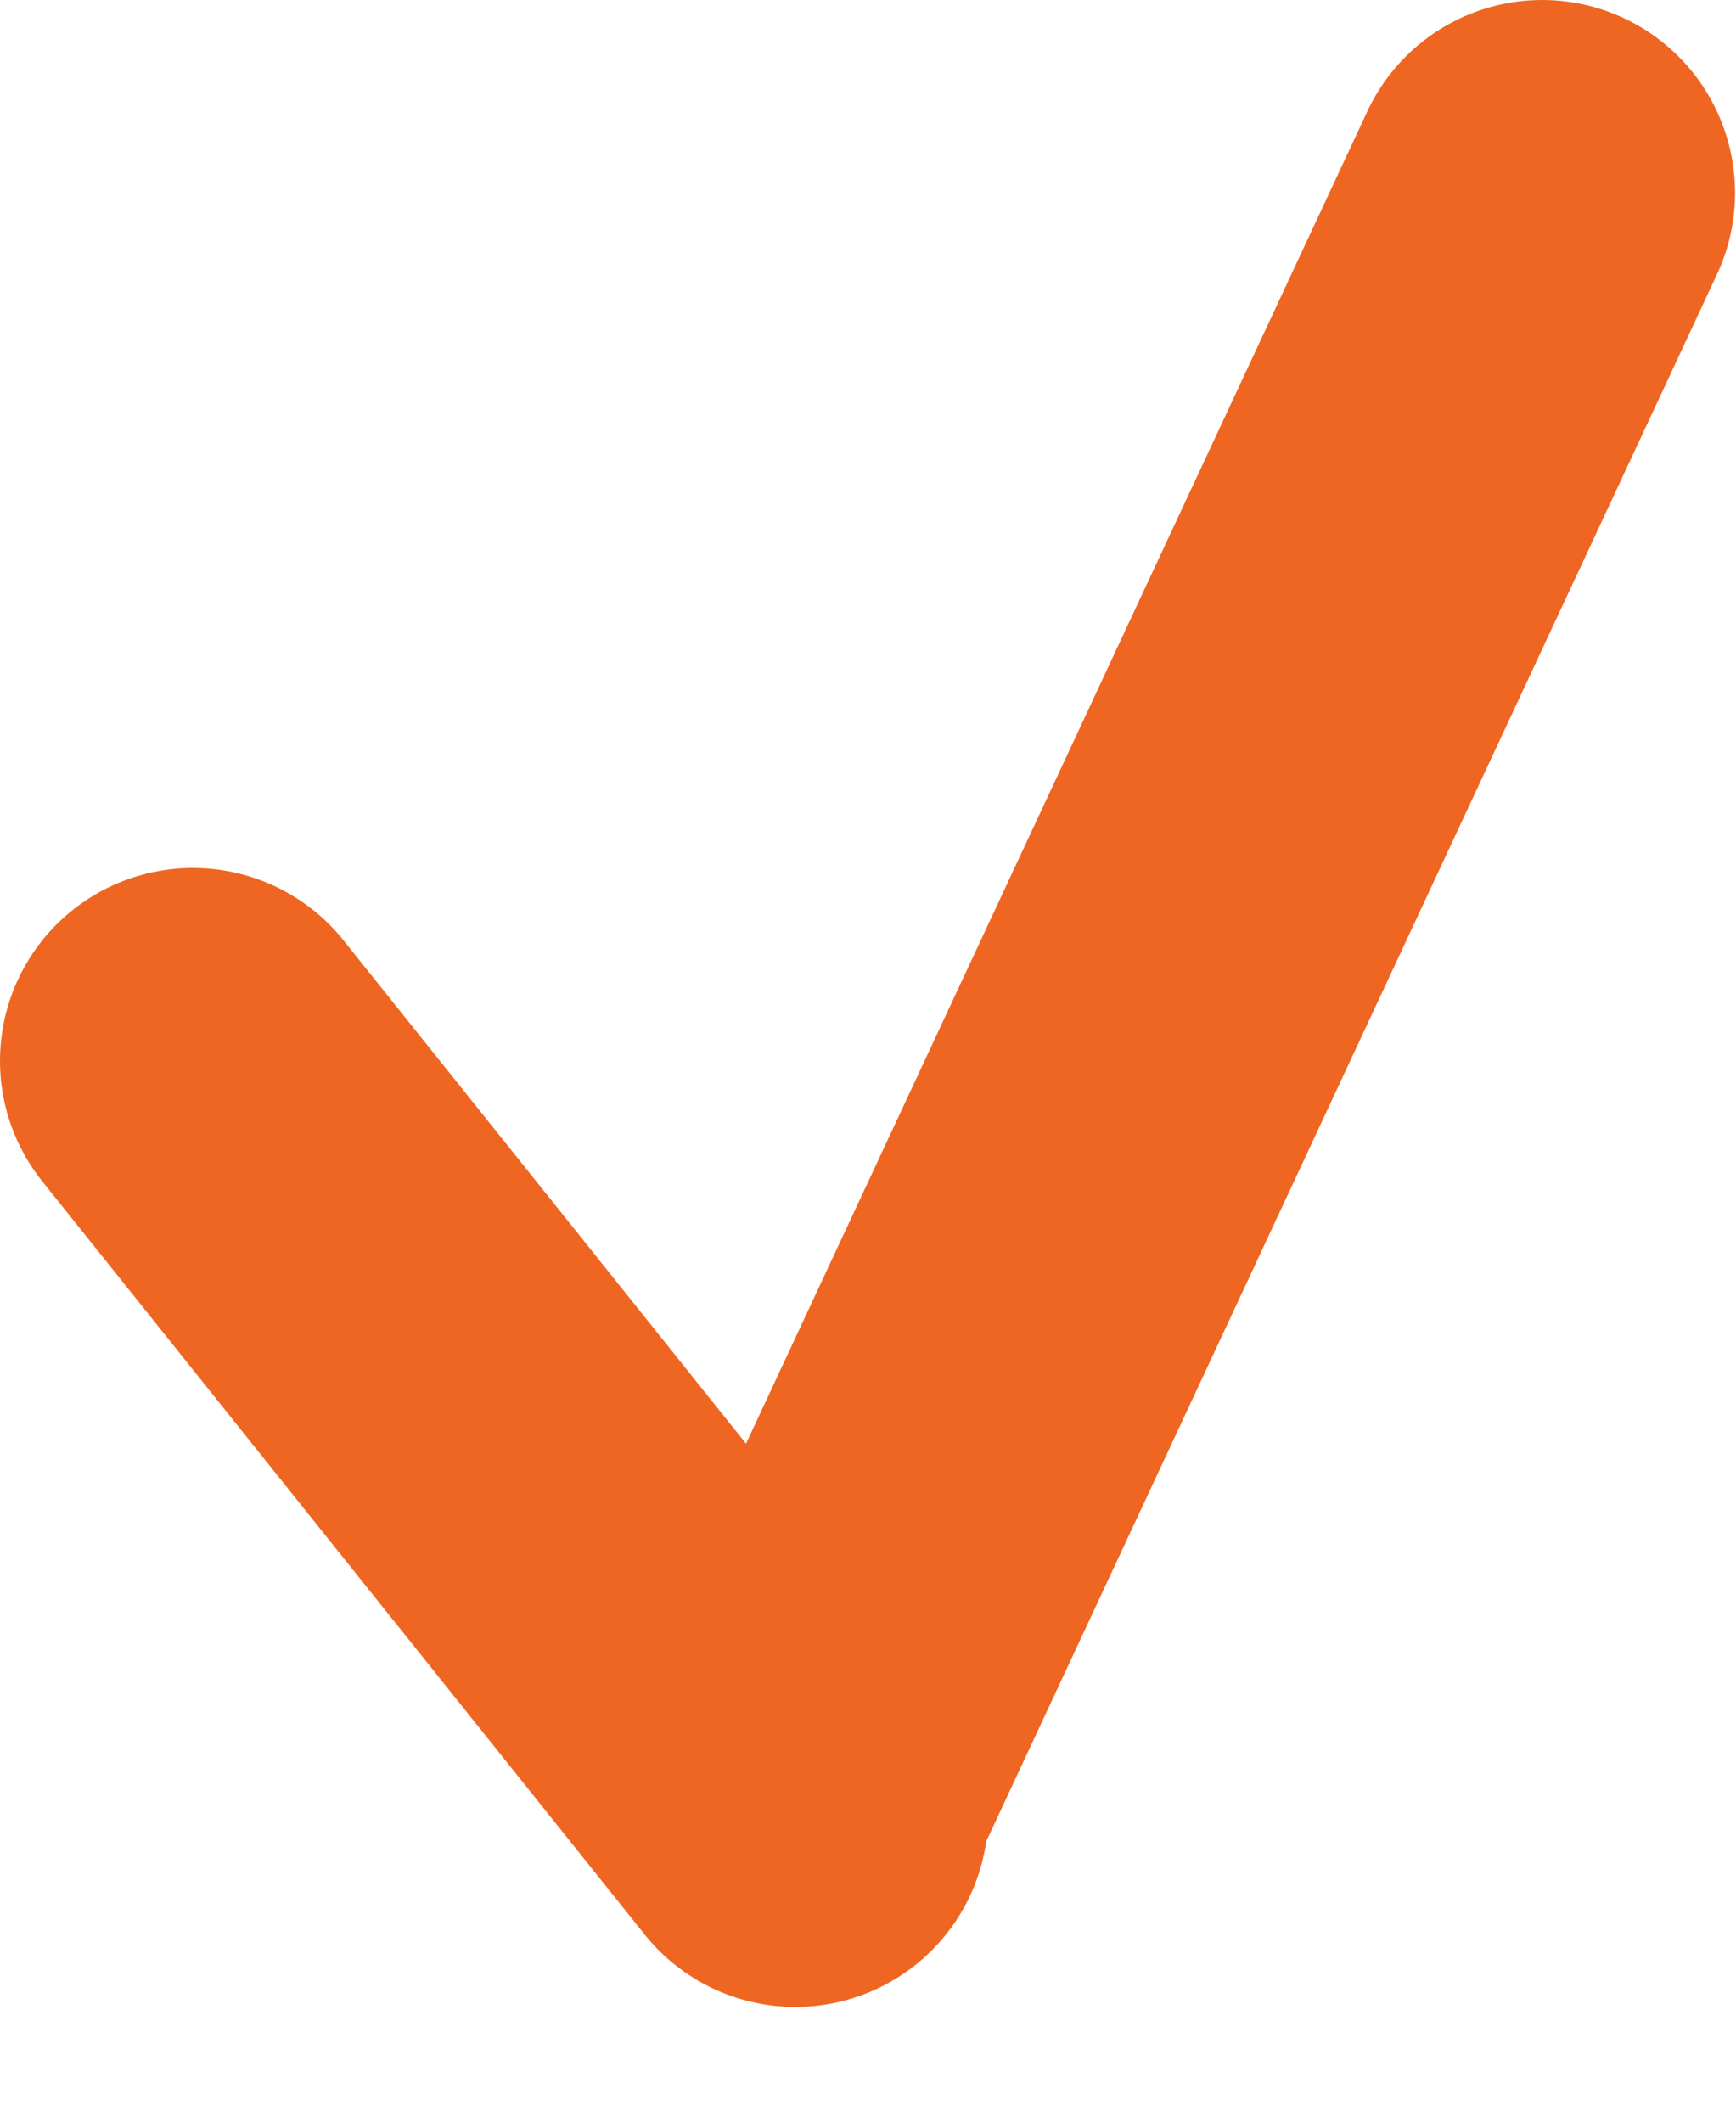 <svg width="9" height="11" viewBox="0 0 9 11" fill="none" xmlns="http://www.w3.org/2000/svg">
<path d="M1 5.5L4.123 9.405" stroke="#EF6622" stroke-width="2" stroke-linecap="round"/>
<path d="M4.215 9.106L7.995 1" stroke="#EF6622" stroke-width="2" stroke-linecap="round"/>
</svg>
